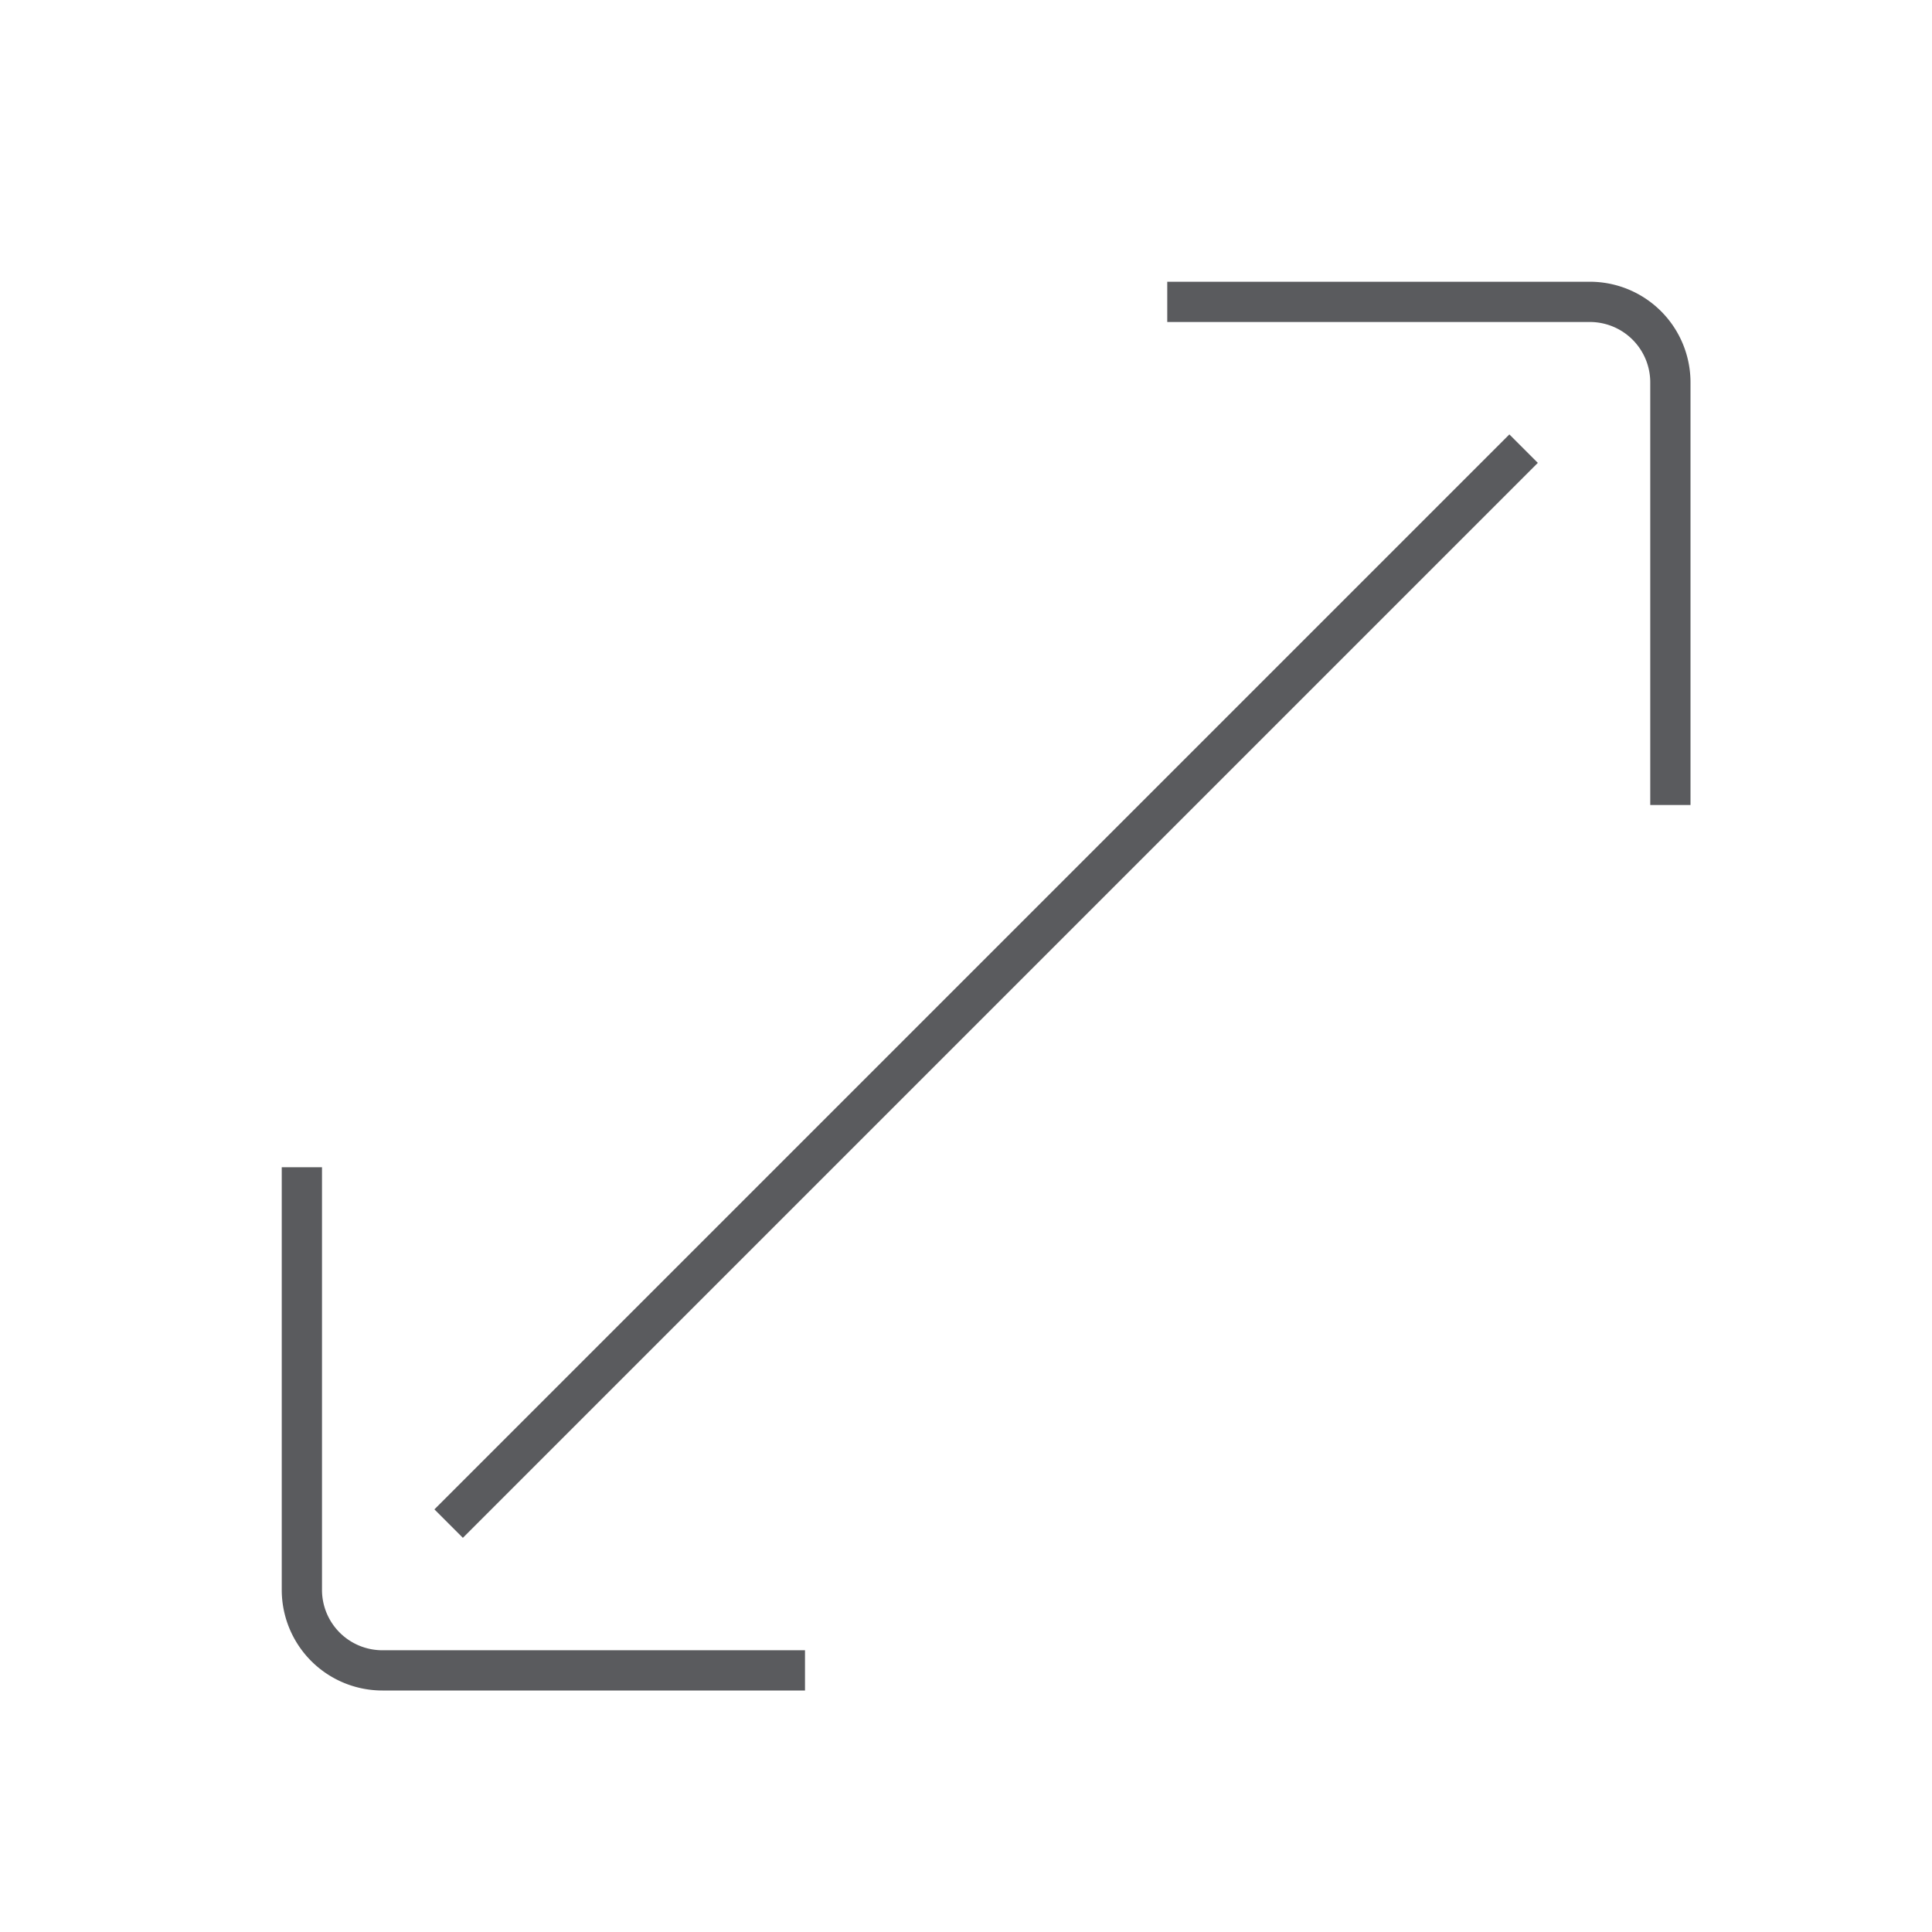 <svg id="Layer_1" data-name="Layer 1" xmlns="http://www.w3.org/2000/svg" viewBox="0 0 48 48"><title>unicons-interface-48px-maximize</title><path d="M29.5,7.5l10,0a2,2,0,0,1,2,2l0,10" style="fill:none;stroke:#5a5b5e;stroke-linecap:square;stroke-linejoin:round"/><path d="M19.5,41.5l-10,0a2,2,0,0,1-2-2l0-10" style="fill:none;stroke:#5a5b5e;stroke-linecap:square;stroke-linejoin:round"/><line x1="11.5" y1="37.5" x2="37.5" y2="11.5" style="fill:none;stroke:#5a5b5e;stroke-linecap:square;stroke-linejoin:round"/></svg>